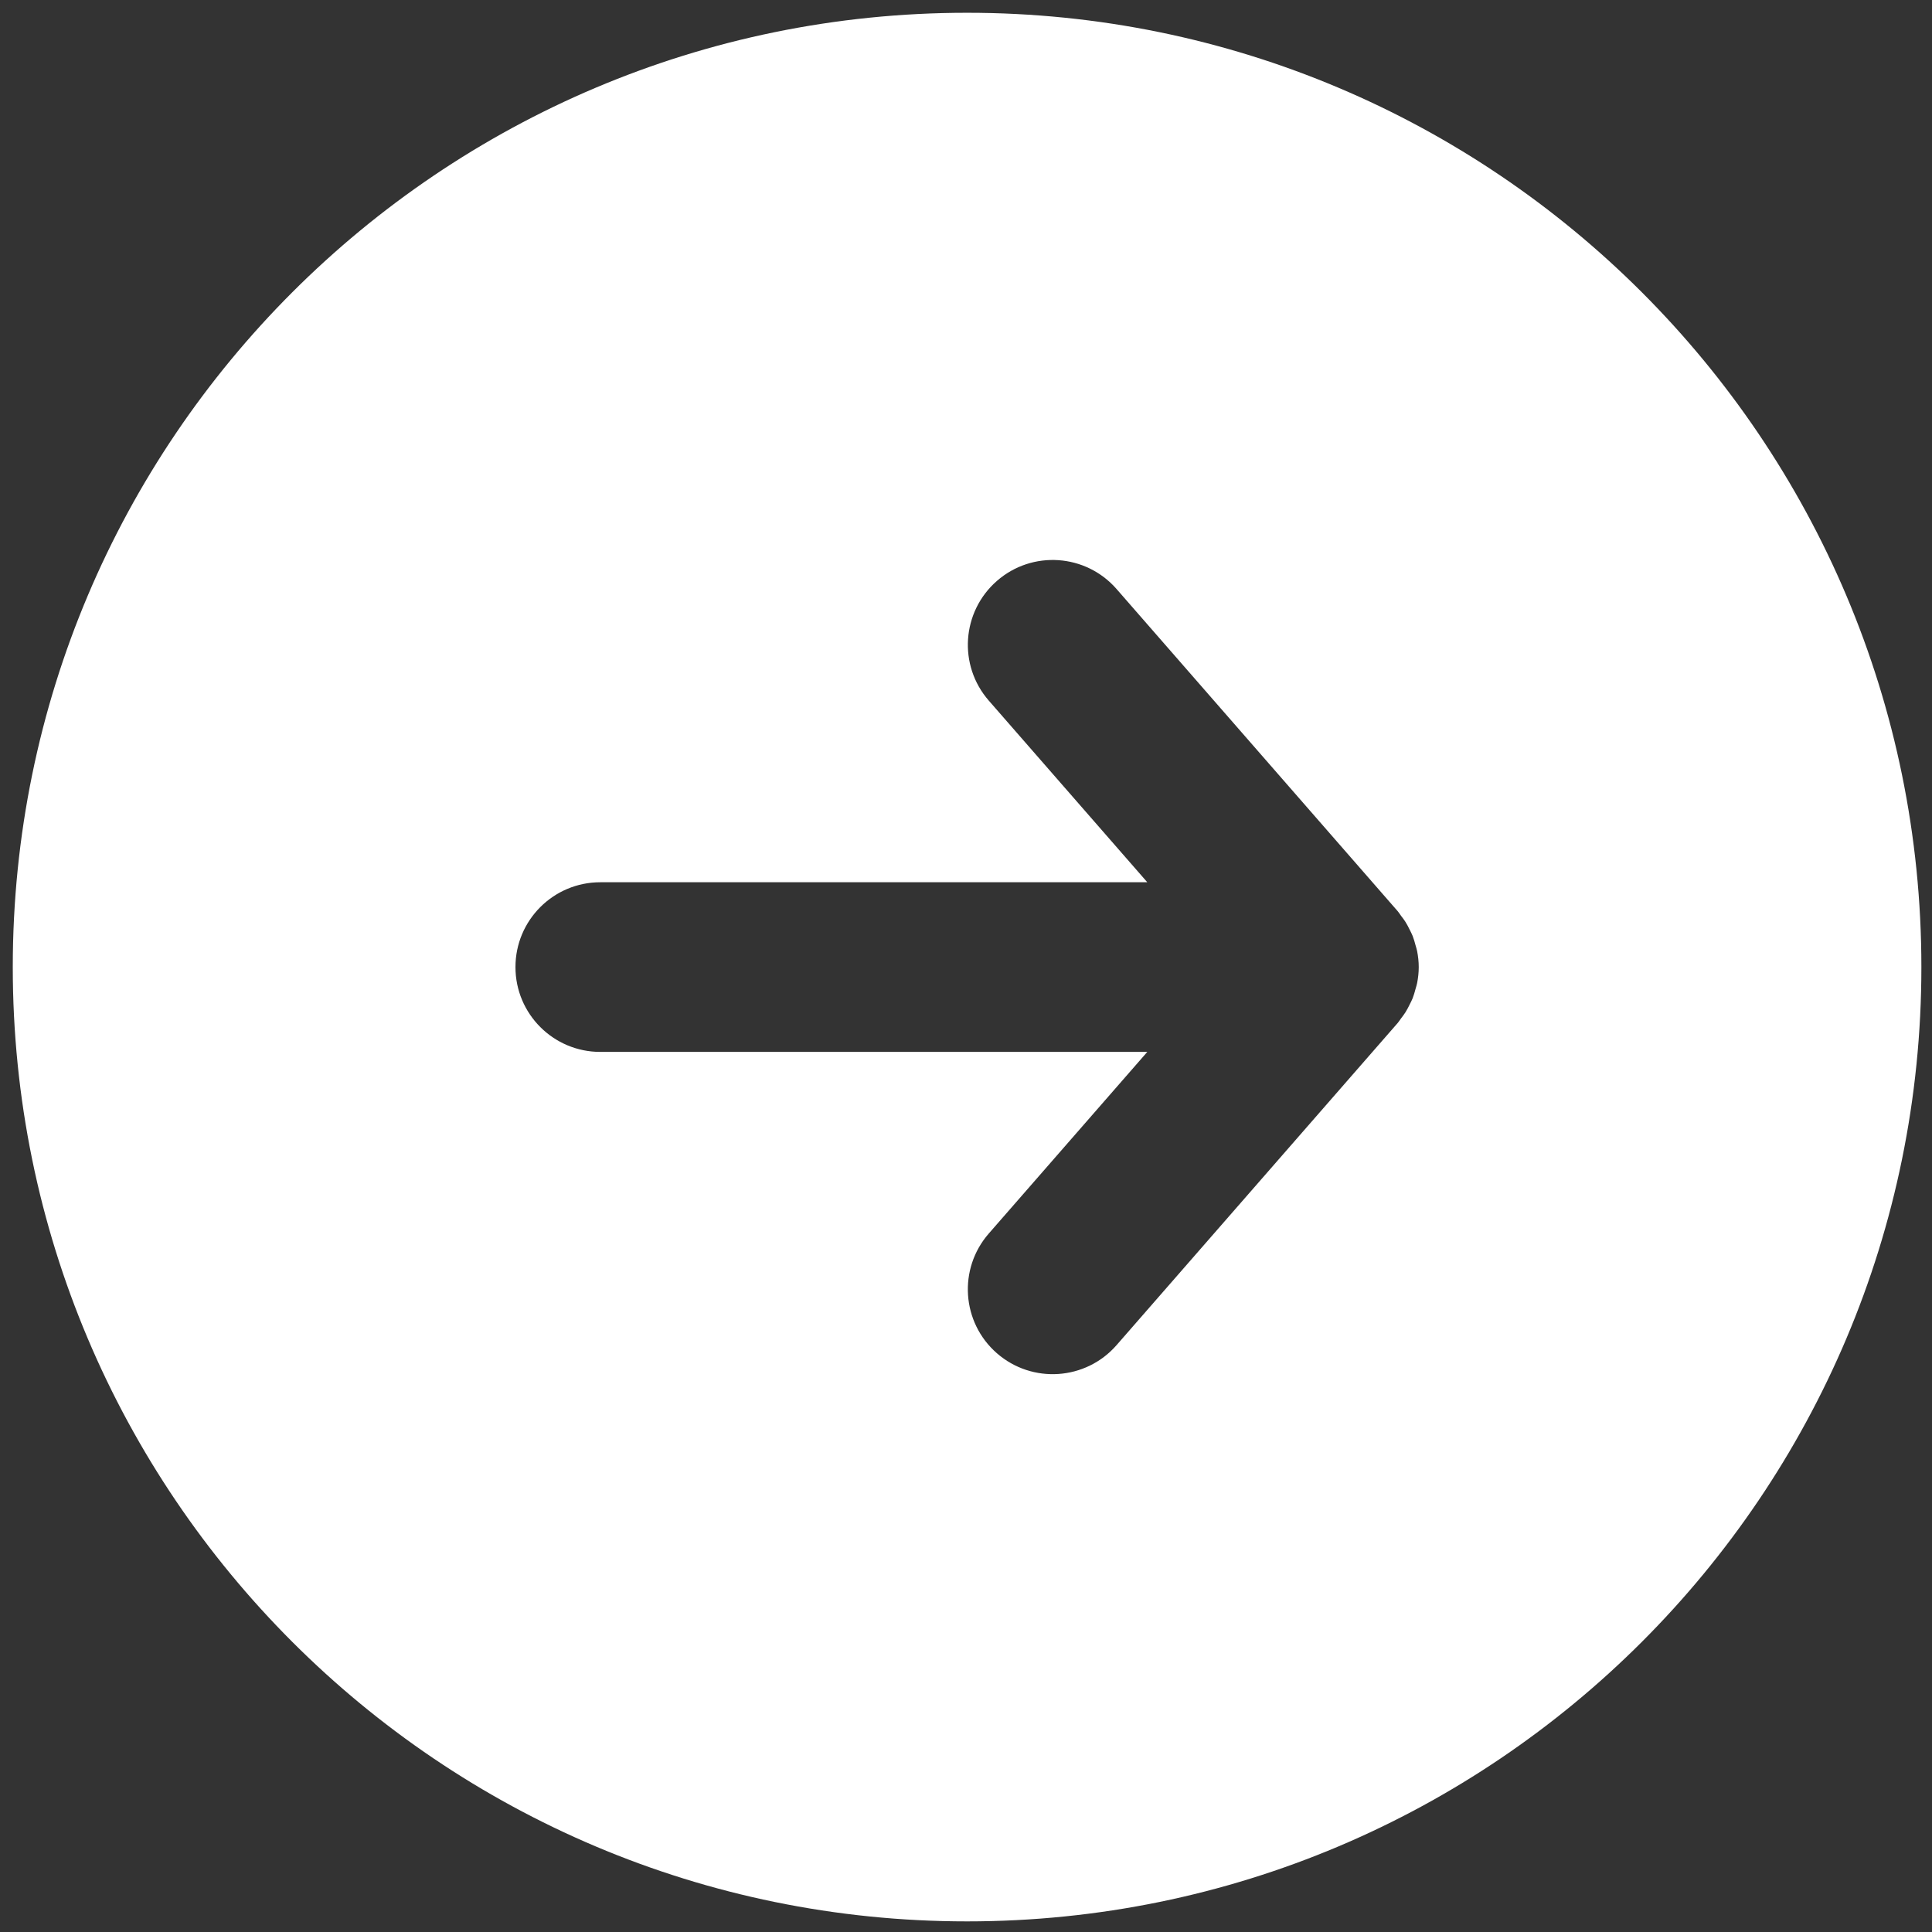 <svg xmlns="http://www.w3.org/2000/svg" xmlns:xlink="http://www.w3.org/1999/xlink" version="1.1" width="256" height="256" viewBox="0 0 256 256" xml:space="preserve">

<rect x="0" y="0" width="256" height="256" fill="#333333" stroke="none"/>

<defs>
</defs>
<g style="stroke: none; stroke-width: 0; stroke-dasharray: none; stroke-linecap: butt; stroke-linejoin: miter; stroke-miterlimit: 10; fill: none; fill-rule: nonzero; opacity: 1;" transform="translate(254.593 254.593) rotate(180) scale(2.81 2.81)" >
	<path d="M 90 45 C 90 20.147 69.853 0 45 0 C 20.147 0 0 20.147 0 45 s 20.147 45 45 45 C 69.853 90 90 69.853 90 45 z M 37.95 62.826 L 24.689 47.63 c -0.058 -0.066 -0.099 -0.141 -0.152 -0.211 c -0.072 -0.094 -0.144 -0.186 -0.207 -0.286 c -0.075 -0.118 -0.137 -0.241 -0.198 -0.365 c -0.049 -0.099 -0.101 -0.195 -0.142 -0.298 c -0.057 -0.144 -0.097 -0.292 -0.137 -0.44 c -0.025 -0.093 -0.057 -0.181 -0.075 -0.277 c -0.048 -0.249 -0.076 -0.501 -0.076 -0.754 c 0 -0.253 0.028 -0.505 0.076 -0.754 c 0.018 -0.095 0.05 -0.183 0.075 -0.276 c 0.04 -0.149 0.08 -0.296 0.137 -0.441 c 0.041 -0.103 0.093 -0.199 0.142 -0.298 c 0.061 -0.124 0.123 -0.246 0.198 -0.364 c 0.064 -0.1 0.135 -0.193 0.207 -0.287 c 0.053 -0.069 0.094 -0.144 0.152 -0.21 L 37.95 27.174 c 1.452 -1.665 3.979 -1.836 5.644 -0.384 c 1.665 1.453 1.836 3.979 0.384 5.644 L 36.502 41 h 25.794 c 2.209 0 4 1.791 4 4 s -1.791 4 -4 4 H 36.502 l 7.475 8.566 c 1.453 1.664 1.28 4.19 -0.384 5.644 S 39.402 64.491 37.95 62.826 z" style="stroke: none; stroke-width: 1; stroke-dasharray: none; stroke-linecap: butt; stroke-linejoin: miter; stroke-miterlimit: 10; fill: rgb(255,255,255); fill-rule: nonzero; opacity: 1;" transform=" matrix(1 0 0 1 0 0) " stroke-linecap="round" />
</g>
</svg>